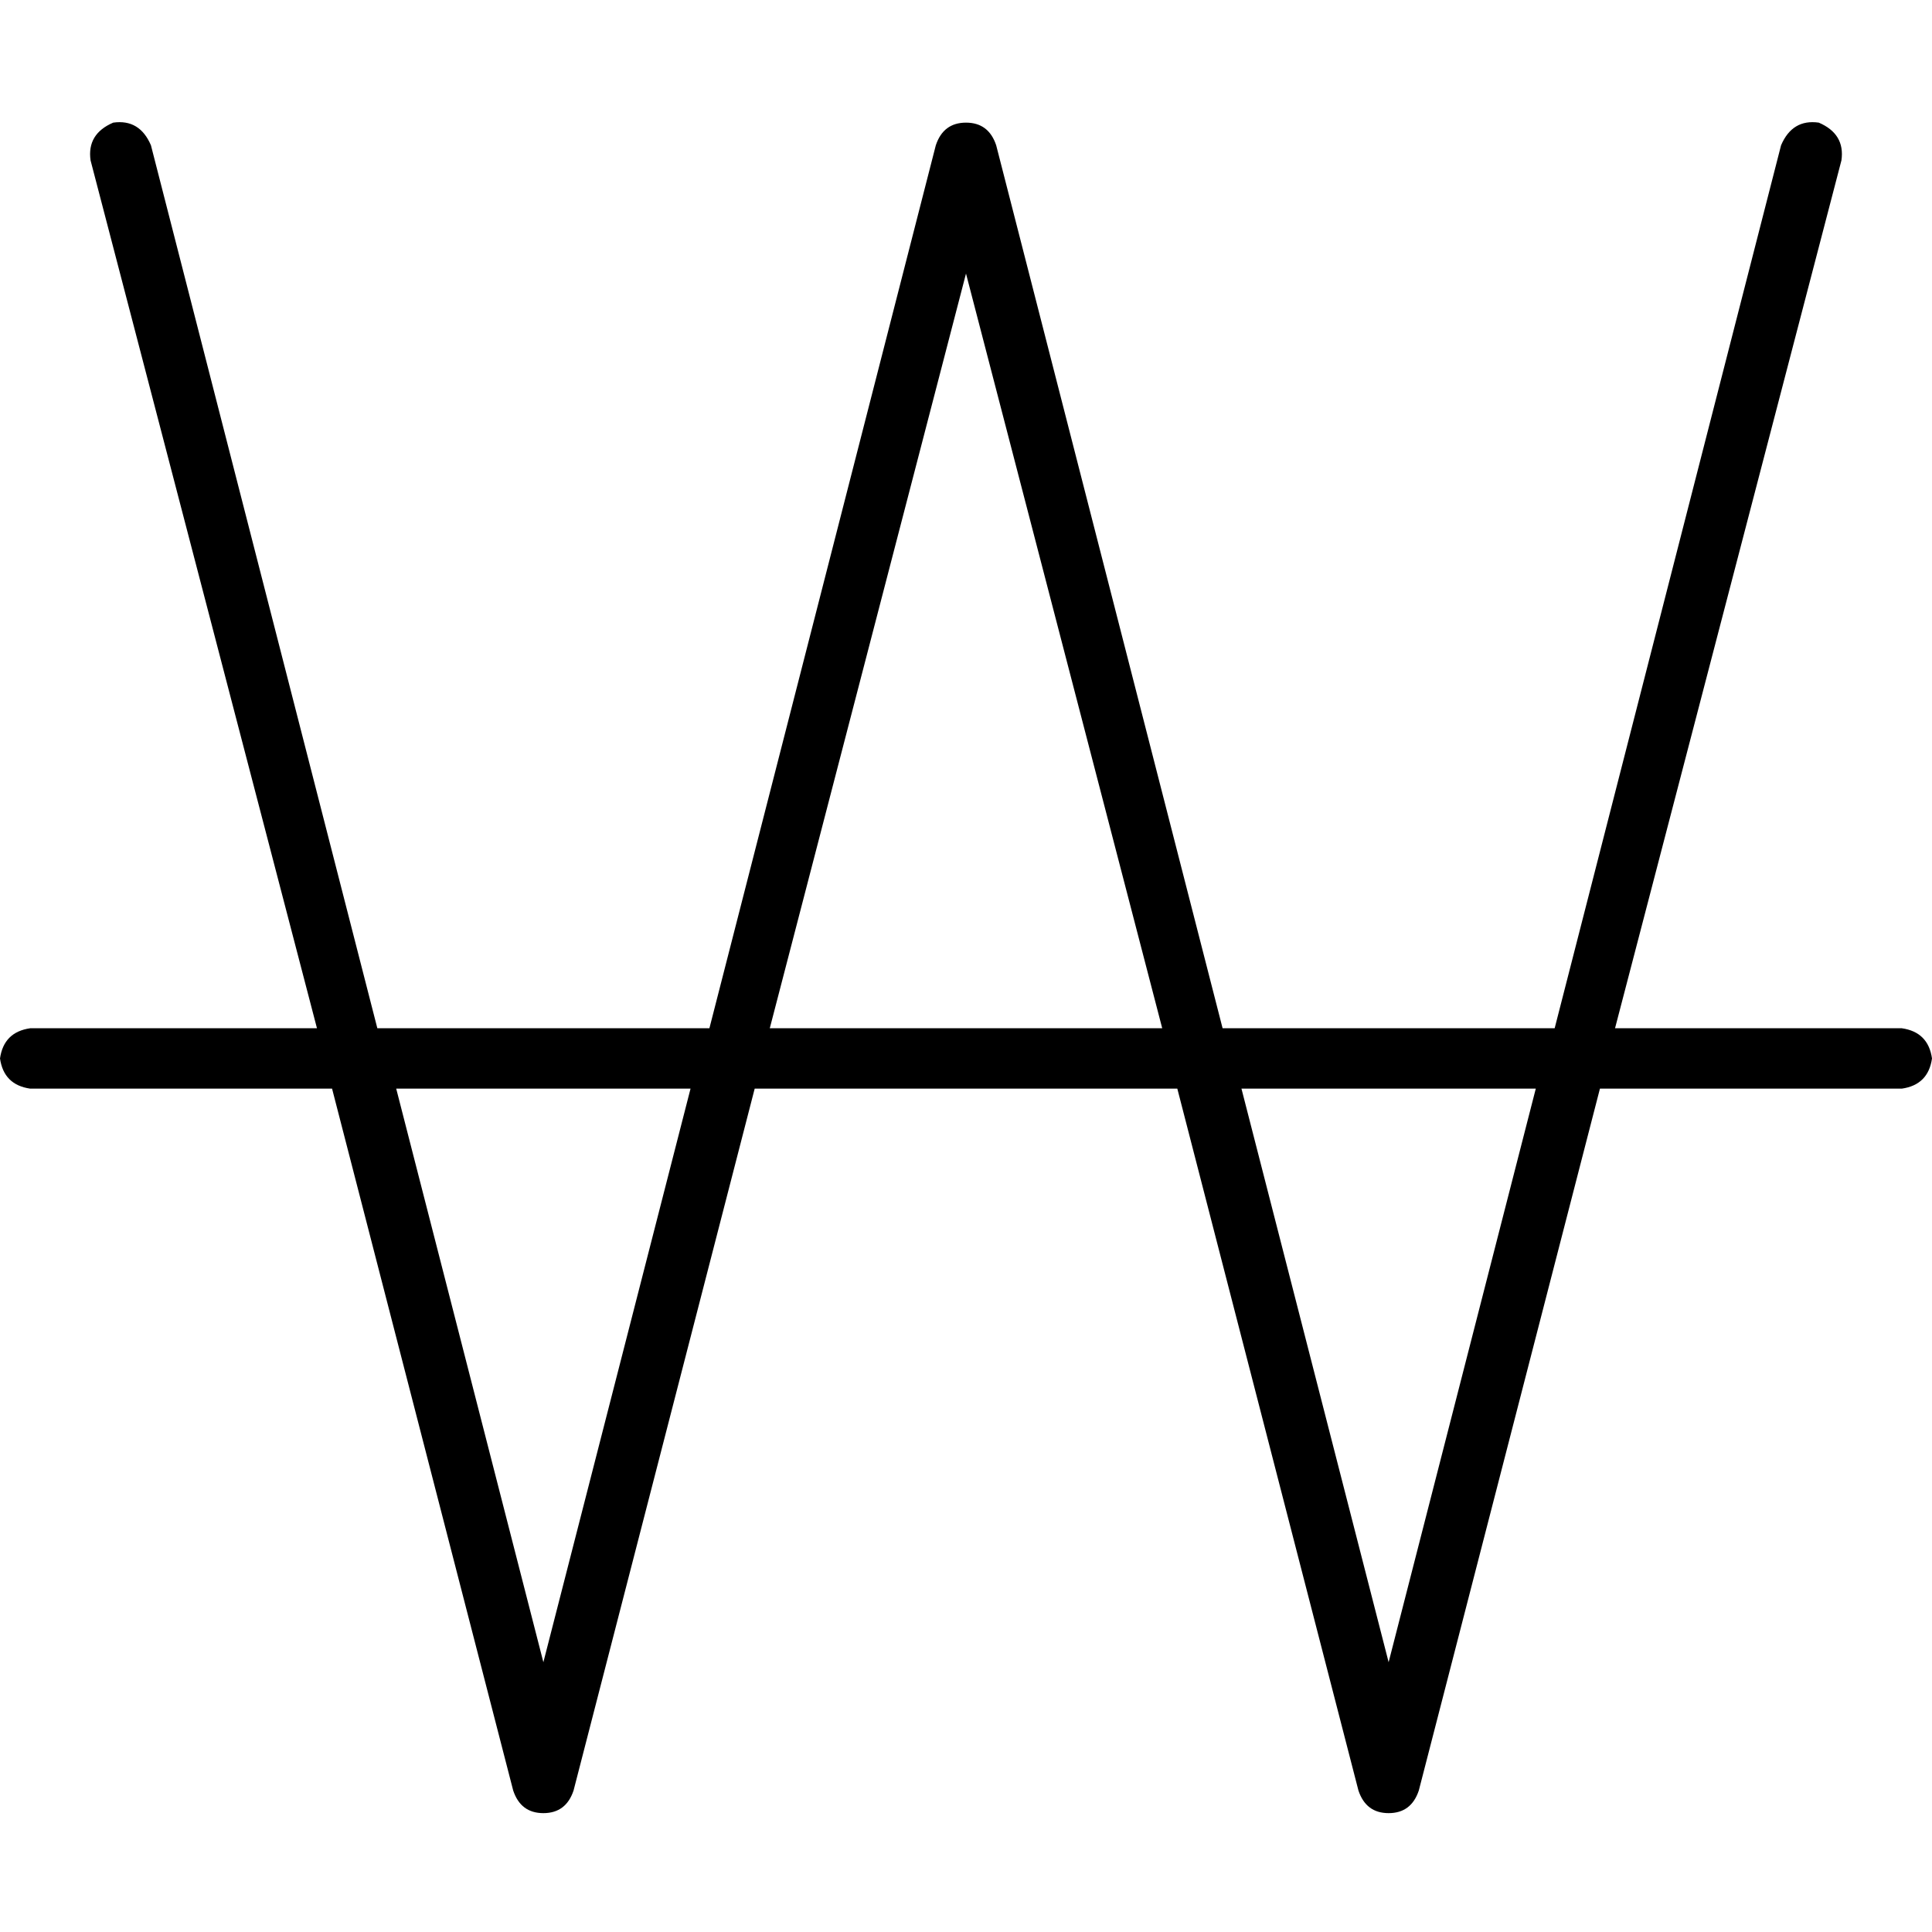 <svg xmlns="http://www.w3.org/2000/svg" viewBox="0 0 512 512">
  <path d="M 40 38.5 Q 37 31.5 30 32.5 Q 23 35.5 24 42.5 L 84 272.5 L 8 272.5 Q 1 273.5 0 280.5 Q 1 287.5 8 288.5 L 88 288.5 L 136 474.5 Q 138 480.5 144 480.5 Q 150 480.5 152 474.5 L 200 288.5 L 312 288.5 L 360 474.5 Q 362 480.5 368 480.5 Q 374 480.5 376 474.5 L 424 288.5 L 504 288.5 Q 511 287.5 512 280.5 Q 511 273.5 504 272.5 L 428 272.5 L 488 42.5 Q 489 35.5 482 32.5 Q 475 31.5 472 38.5 L 412 272.5 L 324 272.5 L 264 38.5 Q 262 32.5 256 32.5 Q 250 32.5 248 38.5 L 188 272.5 L 100 272.5 L 40 38.5 L 40 38.5 Z M 105 288.5 L 183 288.5 L 144 440.5 L 105 288.5 L 105 288.5 Z M 204 272.5 L 256 72.5 L 308 272.5 L 204 272.5 L 204 272.5 Z M 329 288.5 L 407 288.5 L 368 440.5 L 329 288.5 L 329 288.5 Z" />
</svg>